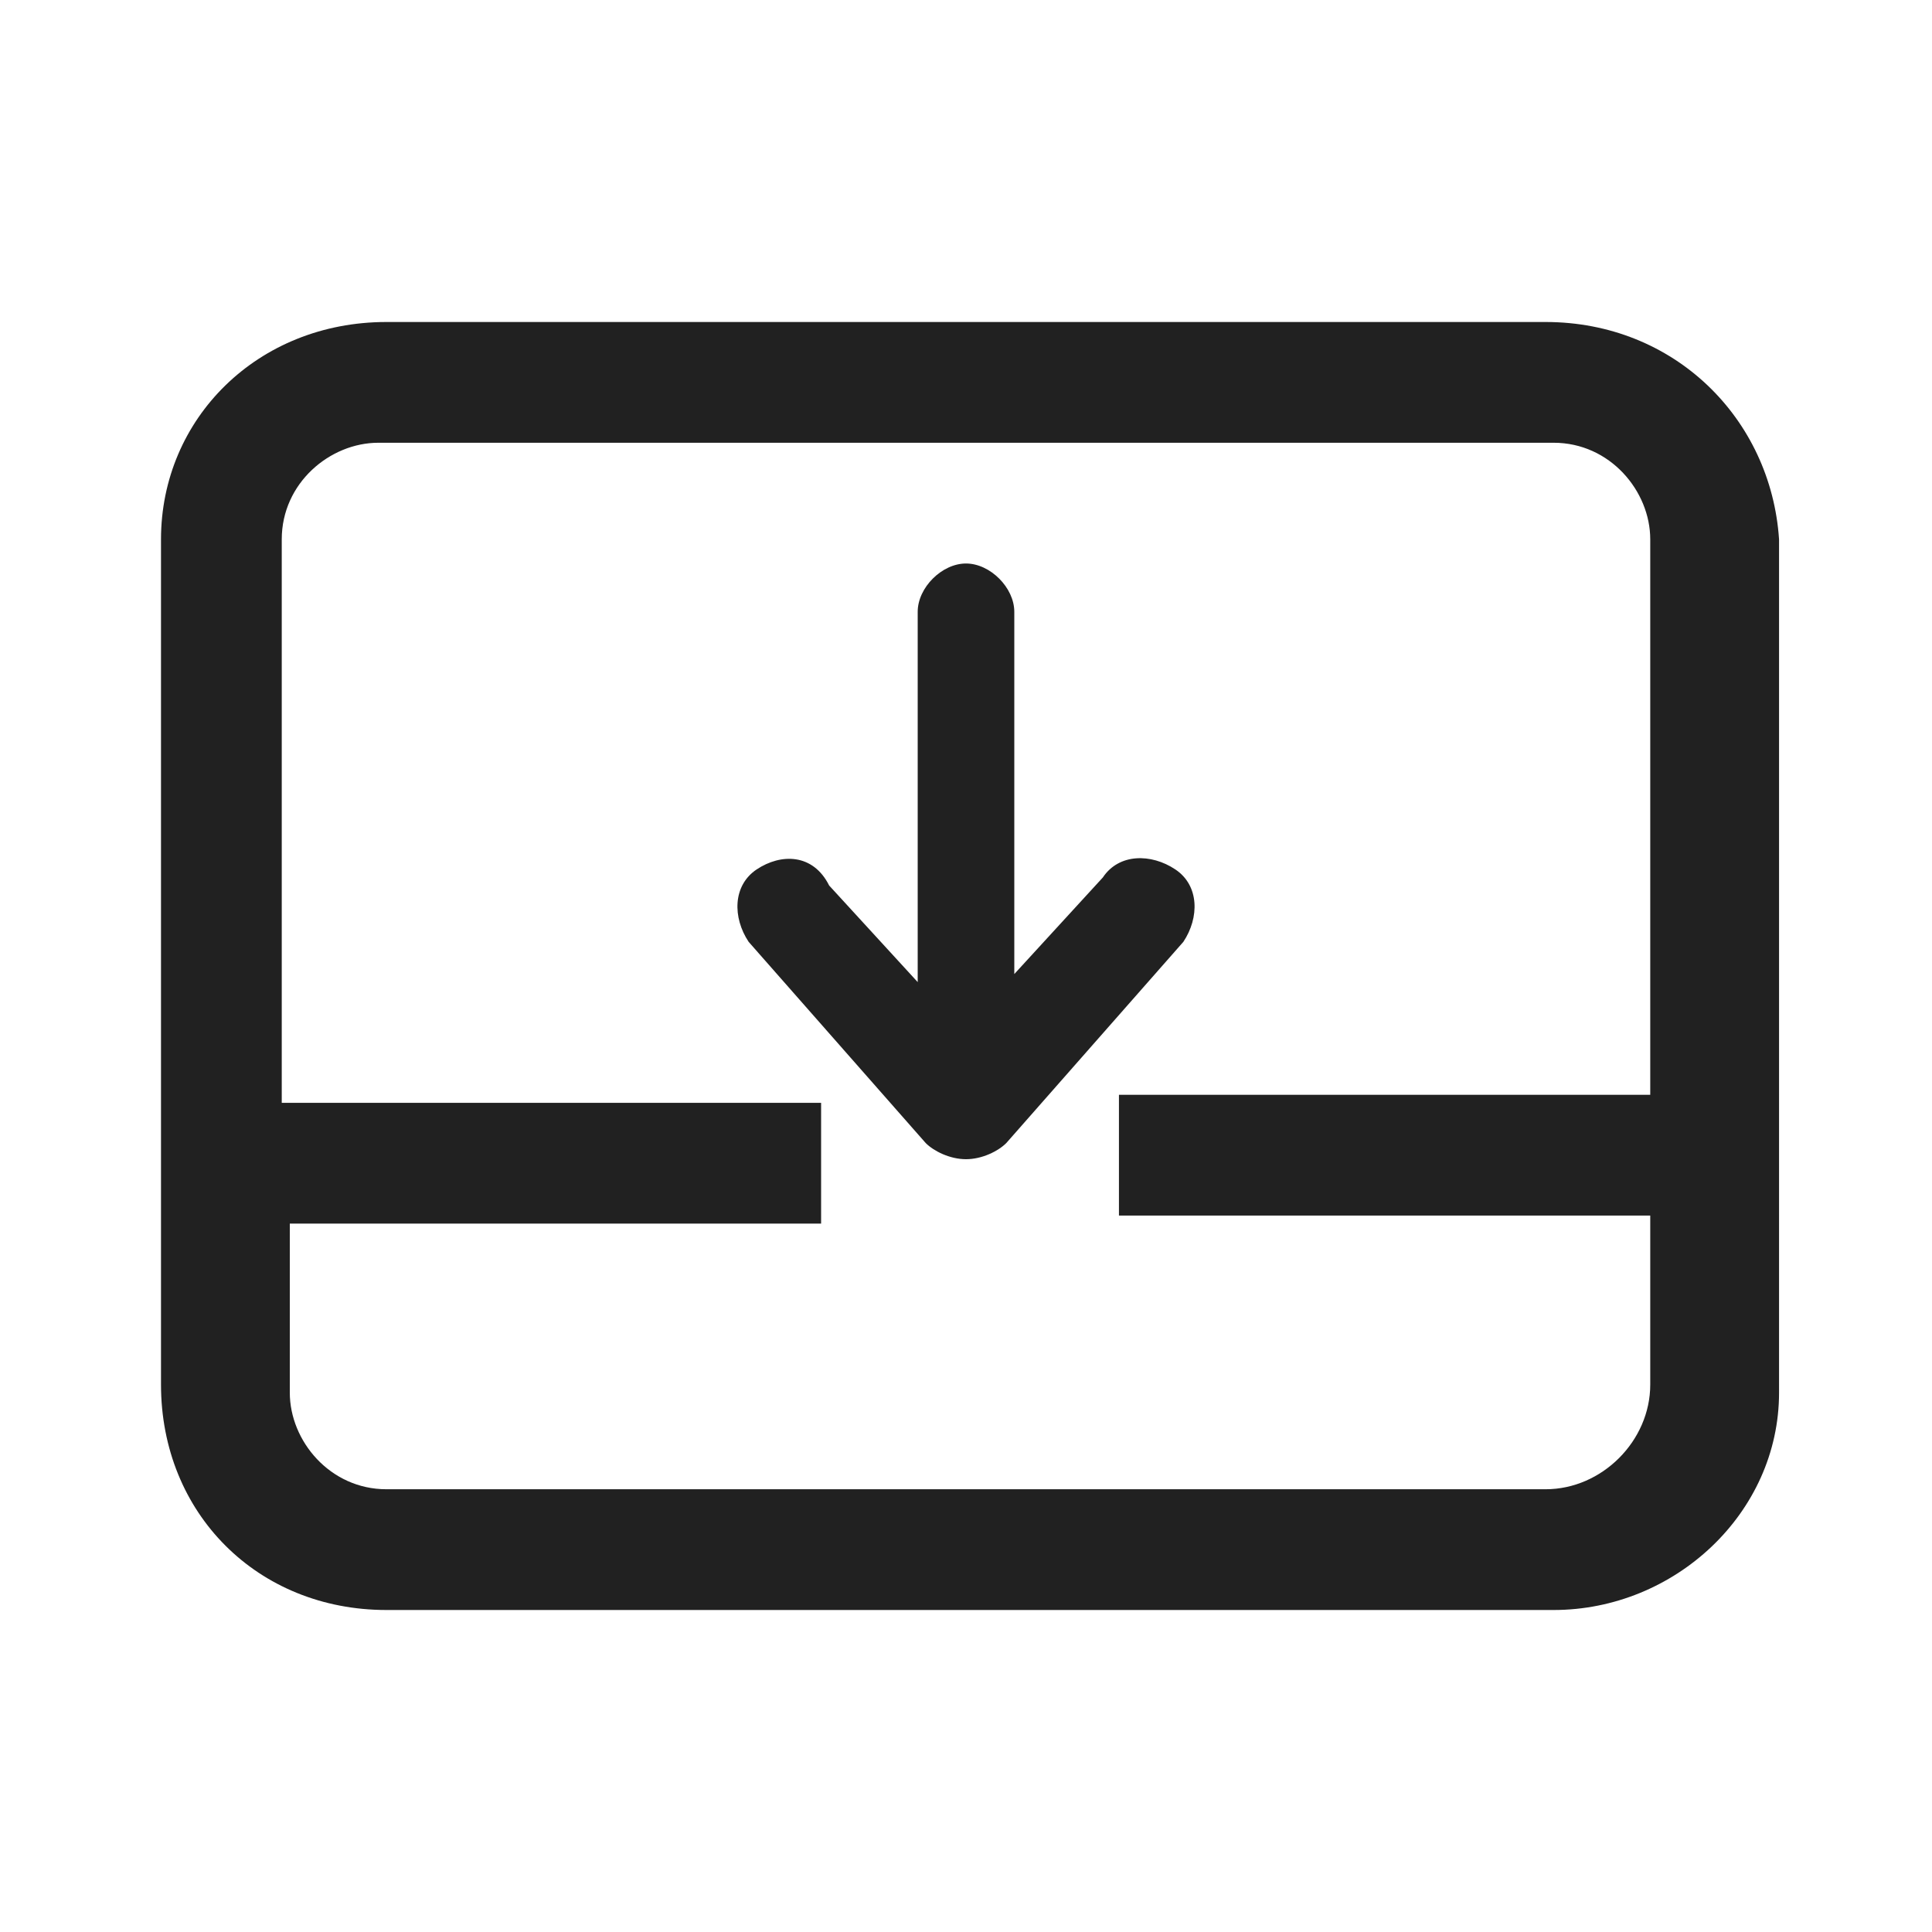 <?xml version="1.0" encoding="utf-8"?>
<!-- Generator: Adobe Illustrator 27.1.0, SVG Export Plug-In . SVG Version: 6.00 Build 0)  -->
<svg version="1.1" id="Capa_1" xmlns="http://www.w3.org/2000/svg" xmlns:xlink="http://www.w3.org/1999/xlink" x="0px" y="0px"
	 viewBox="0 0 24 24" style="enable-background:new 0 0 24 24;" xml:space="preserve">
<style type="text/css">
	.st0{fill:#212121;}
</style>
<g>
	<path class="st0" d="M9.4,10.8c-0.3,0.2-0.3,0.6-0.1,0.9l2.2,2.5c0.1,0.1,0.3,0.2,0.5,0.2s0.4-0.1,0.5-0.2l2.2-2.5
		c0.2-0.3,0.2-0.7-0.1-0.9c-0.3-0.2-0.7-0.2-0.9,0.1l-1.1,1.2V7.6c0-0.3-0.3-0.6-0.6-0.6c-0.3,0-0.6,0.3-0.6,0.6v4.6l-1.1-1.2
		C10.1,10.6,9.7,10.6,9.4,10.8z"/>
	<path class="st0" d="M19.2,4H4.8C3.2,4,2,5.2,2,6.7v10.5C2,18.8,3.2,20,4.8,20h14.5c1.5,0,2.8-1.2,2.8-2.7V6.7
		C22,5.2,20.8,4,19.2,4z M19.2,18.5H9.5H8H6.3H4.8c-0.7,0-1.2-0.6-1.2-1.2v-2.1h6.6v-1.5H3.5V6.7c0-0.7,0.6-1.2,1.2-1.2h1.6H8h1.5
		h9.8c0.7,0,1.2,0.6,1.2,1.2v6.9h-6.6v1.5h6.6v2.1C20.5,17.9,19.9,18.5,19.2,18.5z"/>
</g>
</svg>
